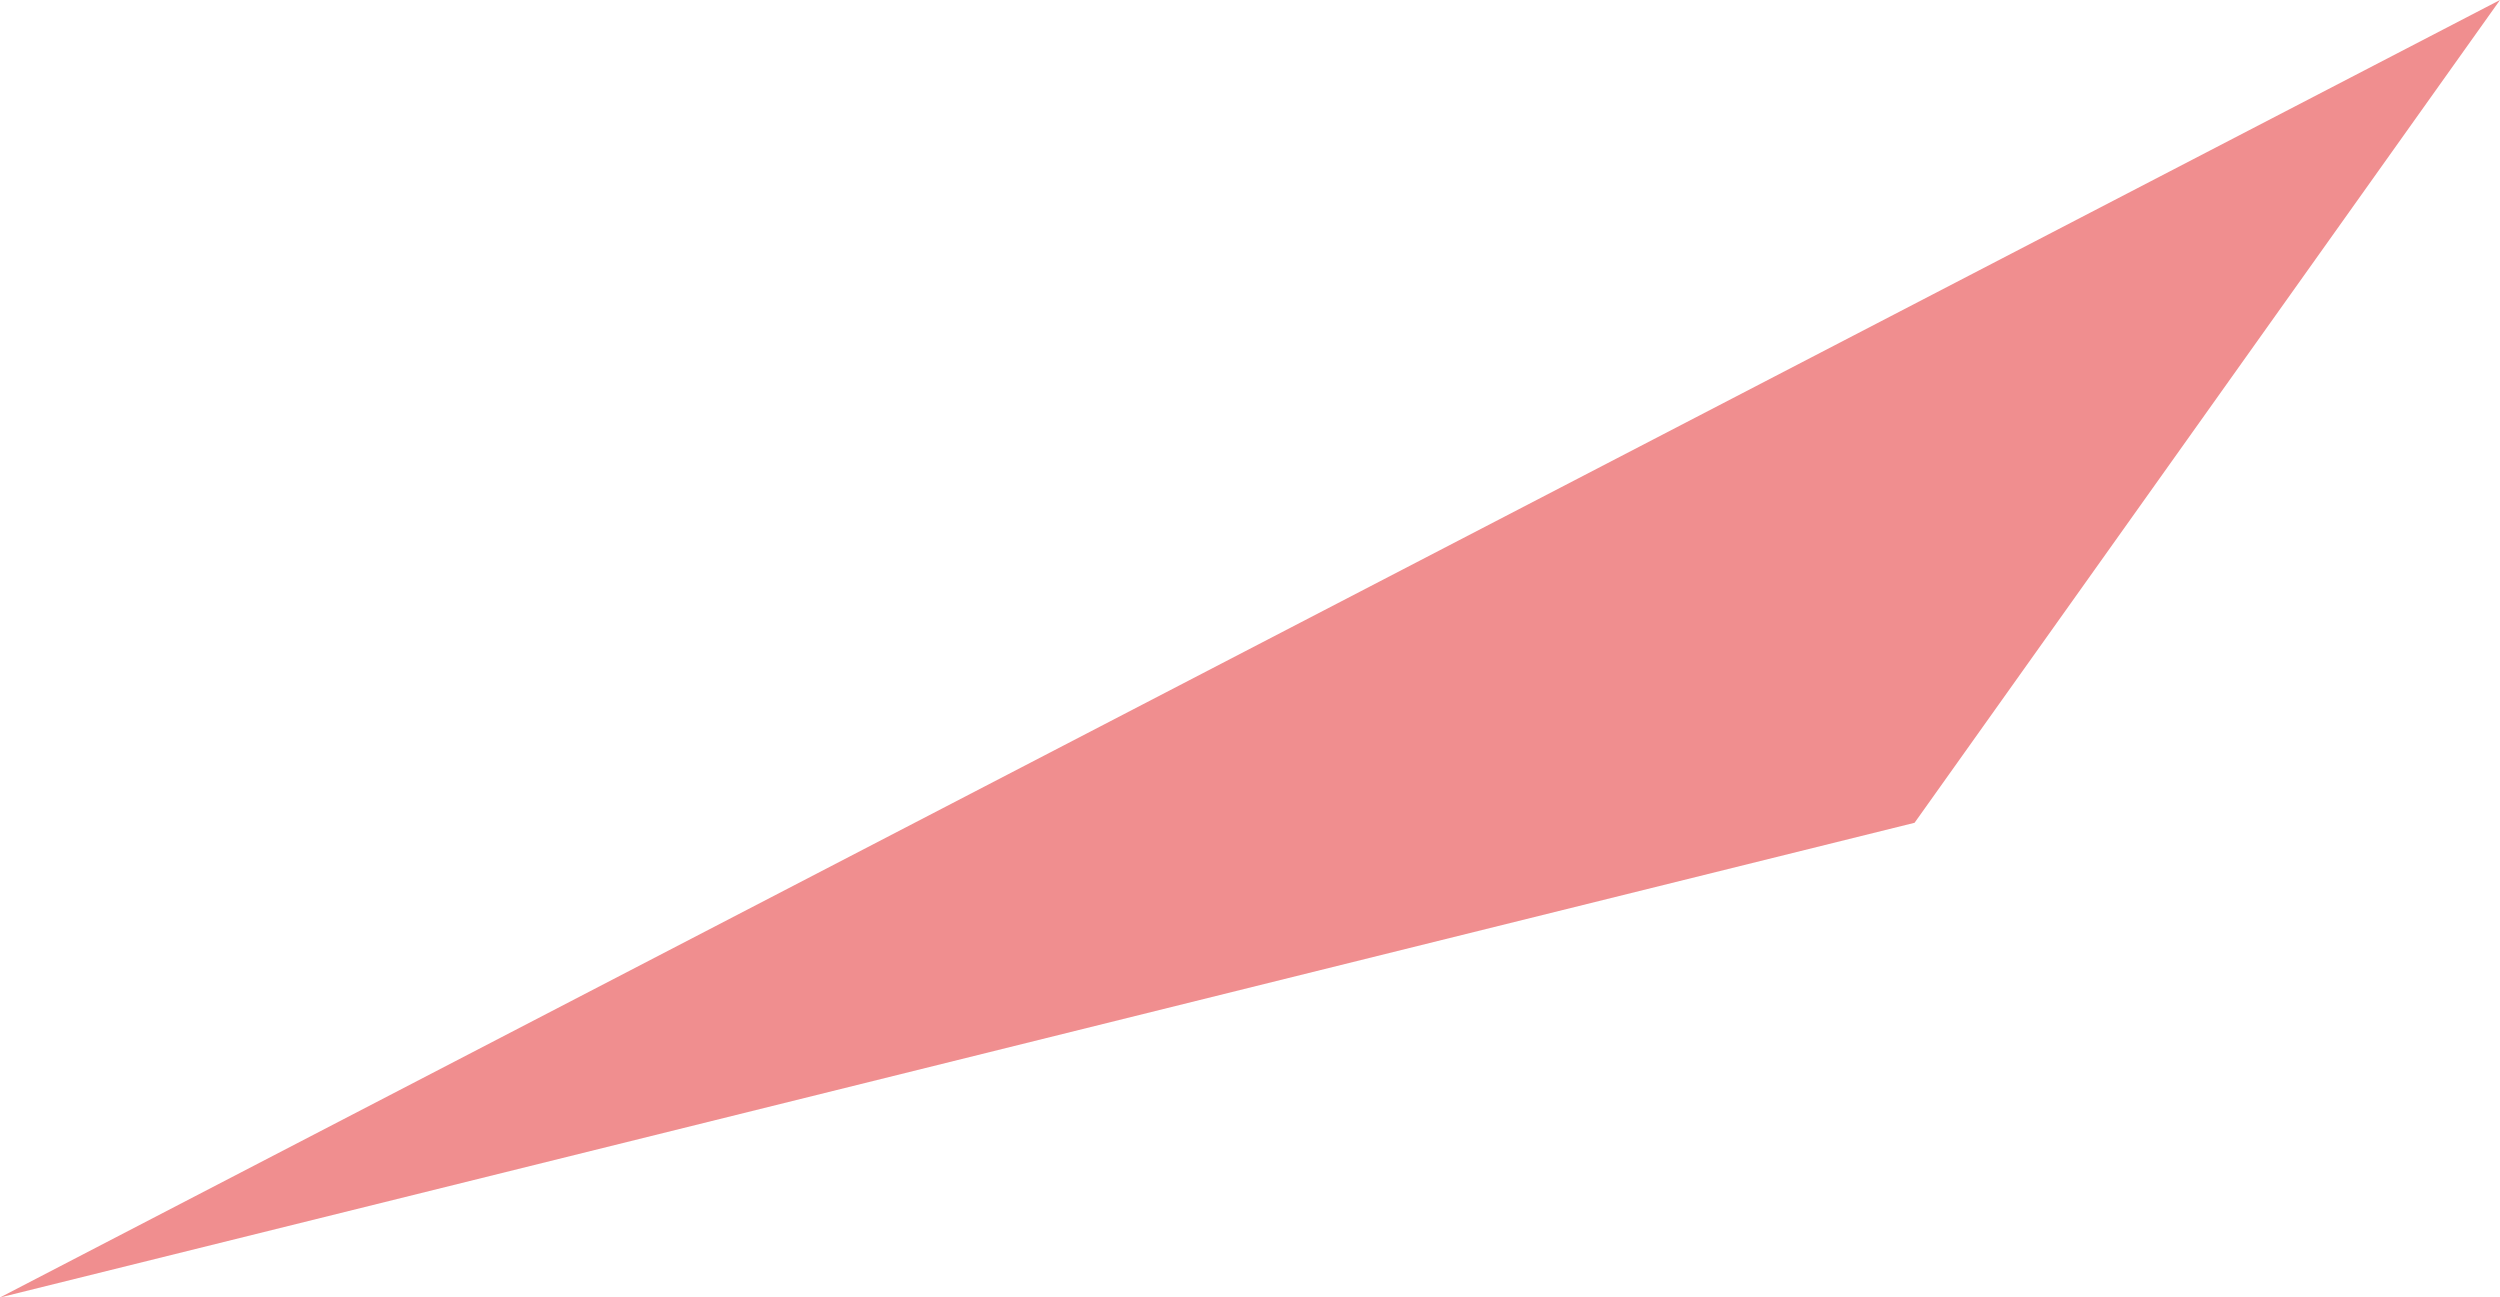 <svg xmlns="http://www.w3.org/2000/svg" viewBox="0 0 15.8 8.2">
  <defs>
    <style>
      .cls-1 {
        fill: #f08e8f;
      }
    </style>
  </defs>
  <path id="Path_146" data-name="Path 146" class="cls-1" d="M145,171.3l-12.1,3,15.8-8.2Z" transform="translate(-132.9 -166.1)"/>
</svg>
